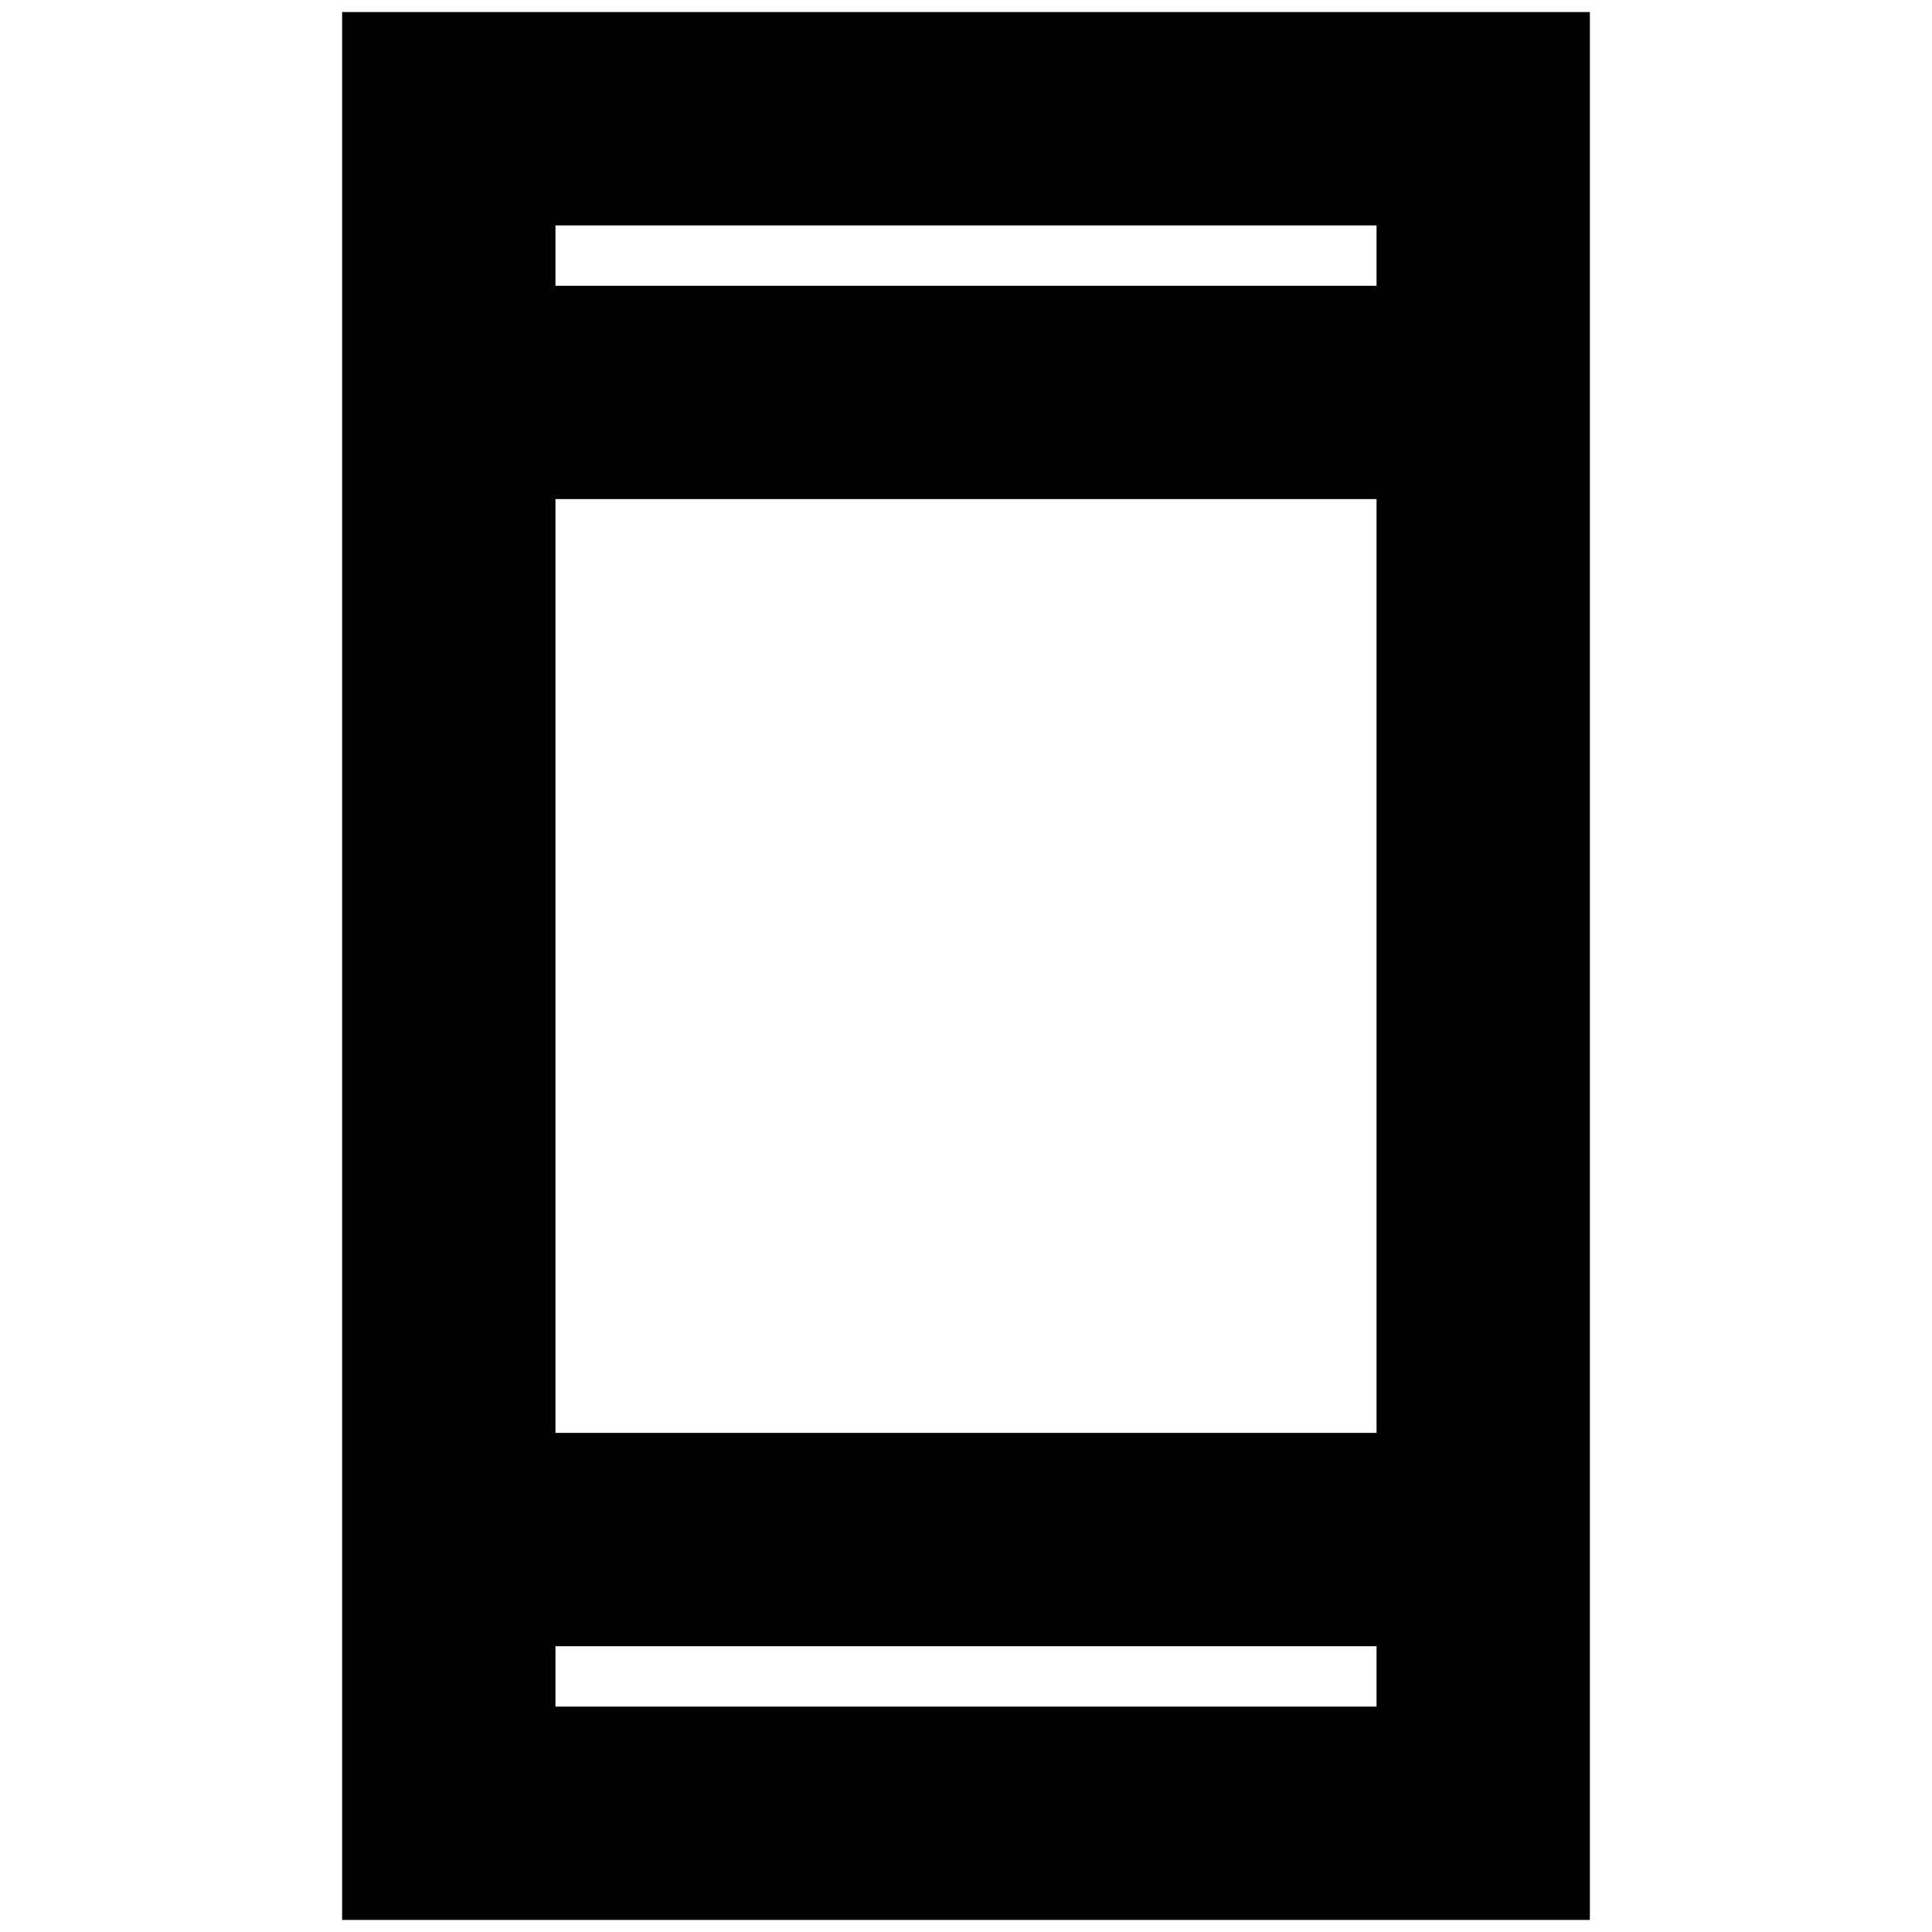 <svg xmlns="http://www.w3.org/2000/svg" height="24" viewBox="0 -960 960 960" width="24"><path d="M170-6v-948h620V-6H170Zm106-136v30h408v-30H276Zm0-106h408v-464H276v464Zm0-570h408v-30H276v30Zm0 0v-30 30Zm0 676v30-30Z"/></svg>